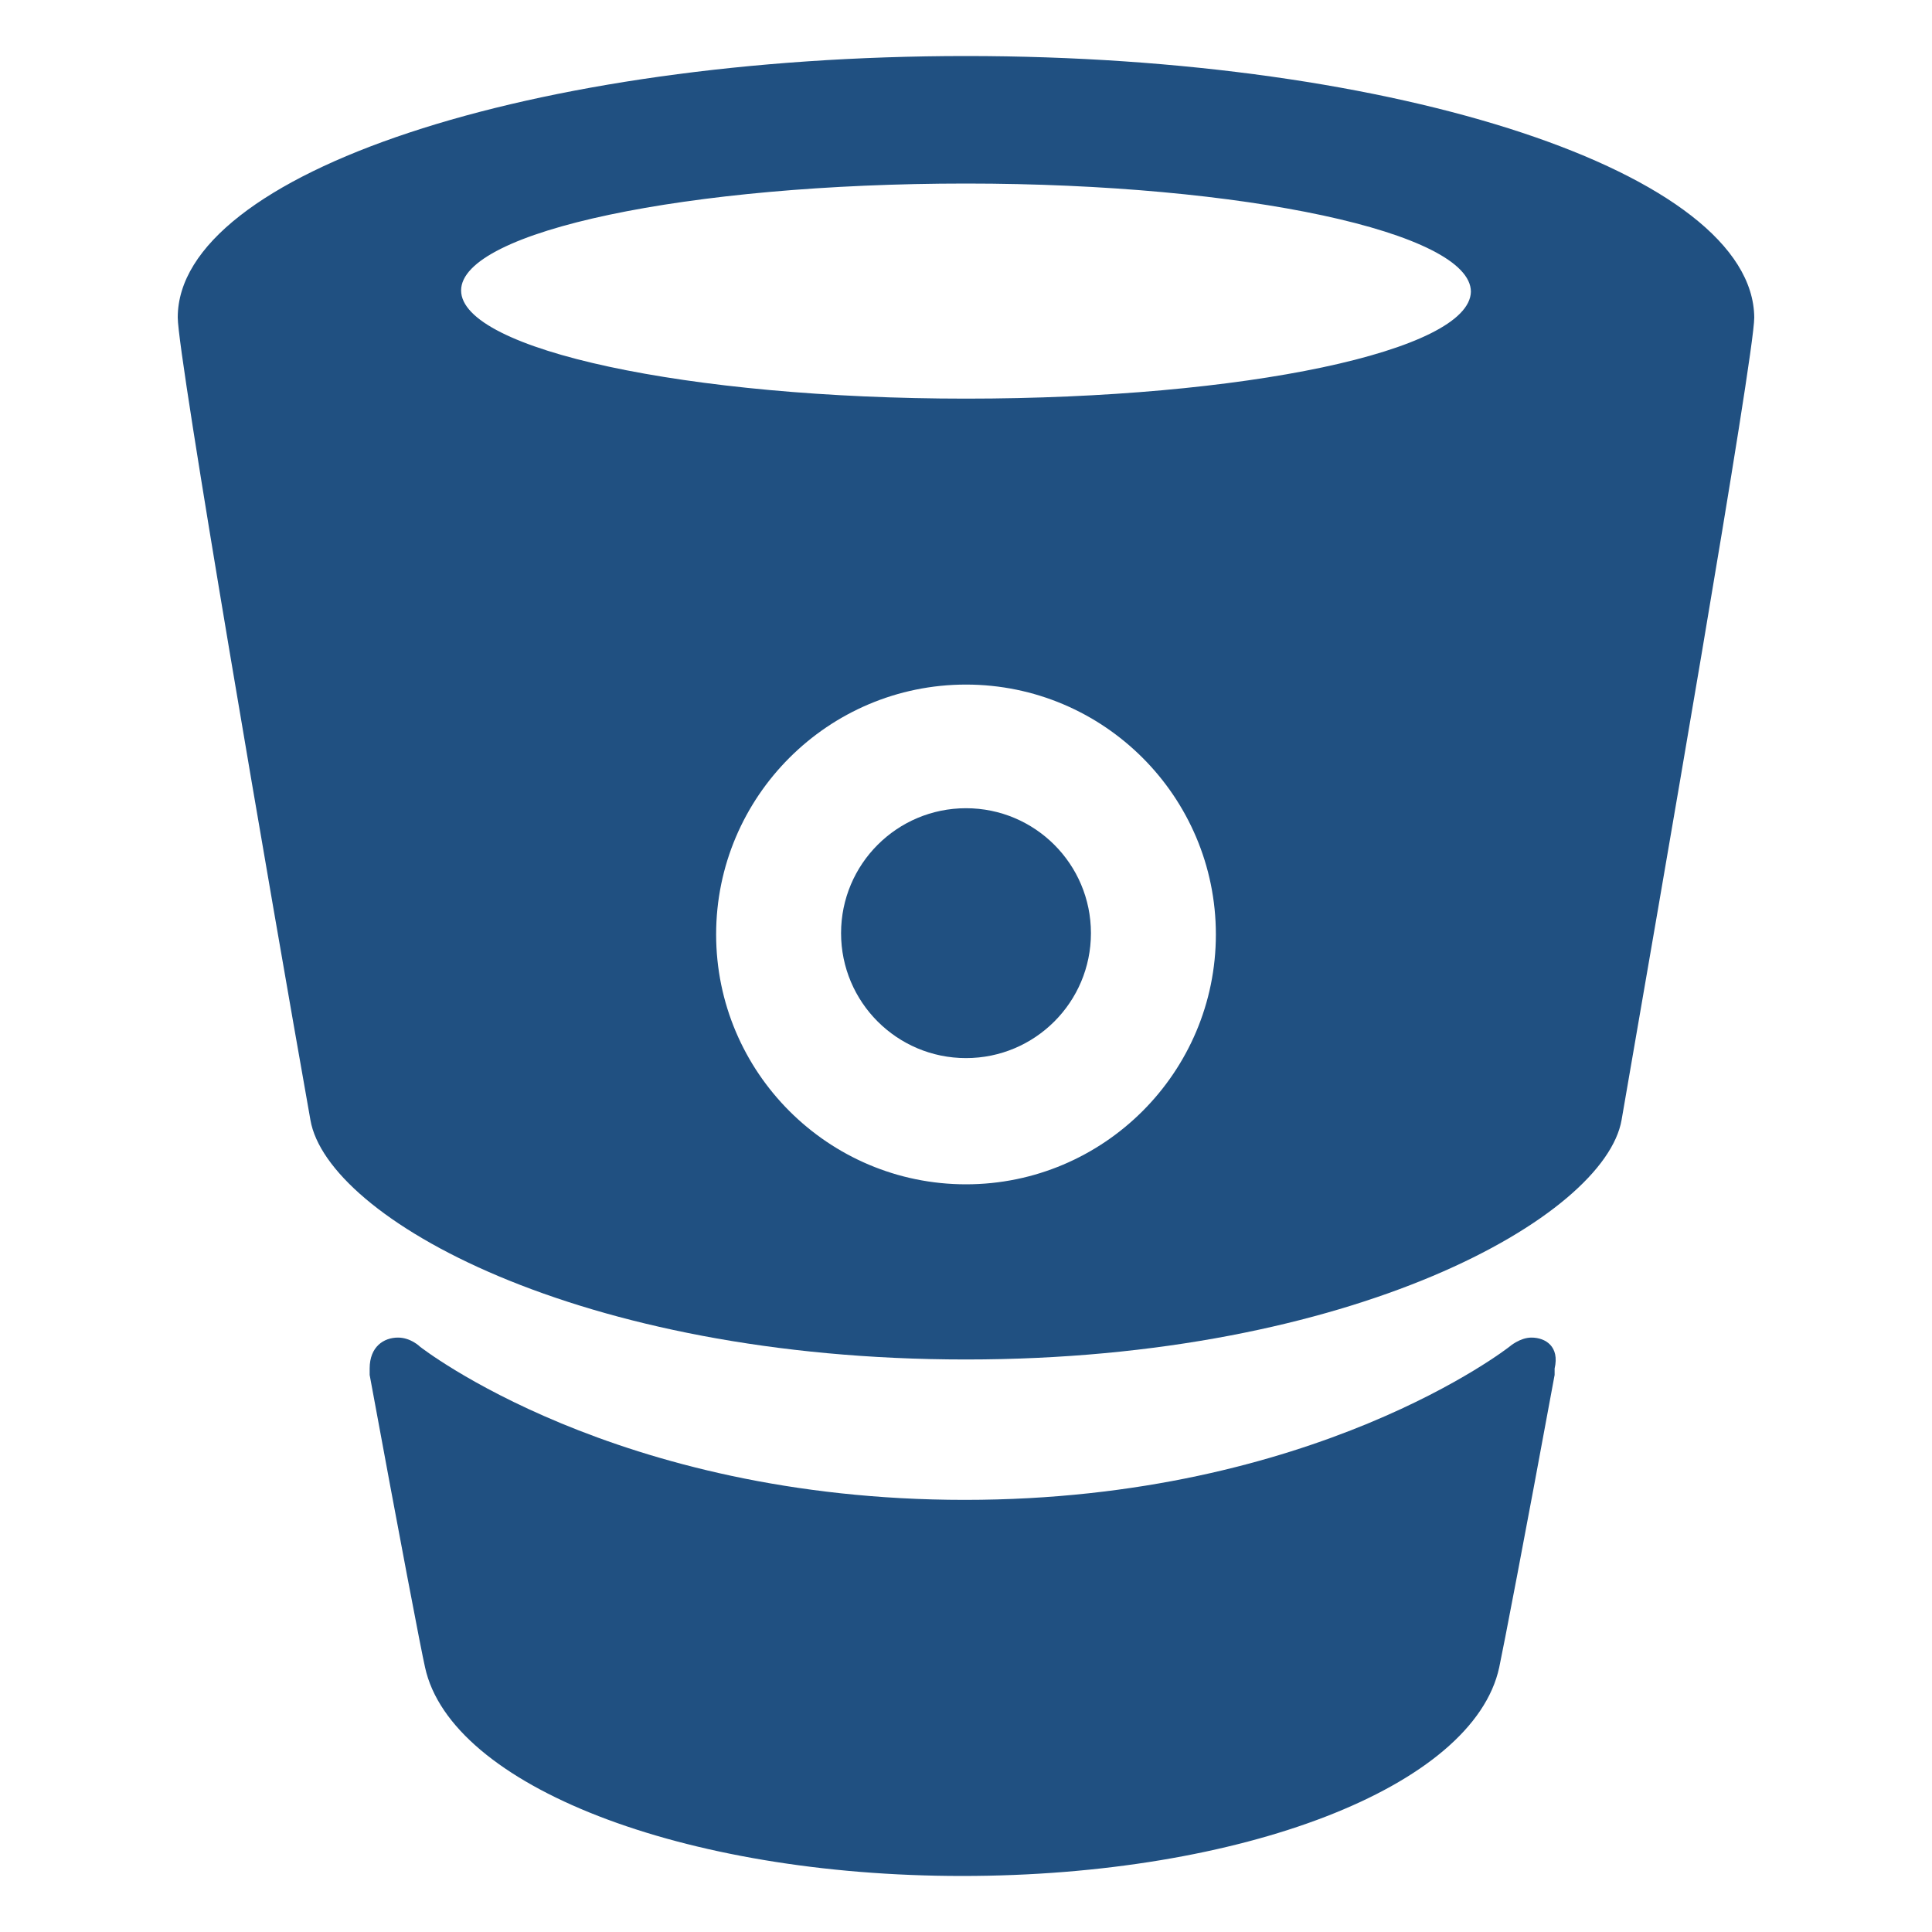 <?xml version="1.0" encoding="UTF-8" standalone="no"?>
<!-- Generator: Adobe Illustrator 19.1.0, SVG Export Plug-In . SVG Version: 6.00 Build 0)  -->

<svg
   xmlns:dc="http://purl.org/dc/elements/1.1/"
   xmlns:cc="http://creativecommons.org/ns#"
   xmlns:rdf="http://www.w3.org/1999/02/22-rdf-syntax-ns#"
   xmlns:svg="http://www.w3.org/2000/svg"
   xmlns="http://www.w3.org/2000/svg"
   xmlns:sodipodi="http://sodipodi.sourceforge.net/DTD/sodipodi-0.dtd"
   xmlns:inkscape="http://www.inkscape.org/namespaces/inkscape"
   version="1.1"
   id="bitbucket"
   x="0px"
   y="0px"
   viewBox="254 -48.7 150 150"
   xml:space="preserve"
   inkscape:version="0.91 r13725"
   sodipodi:docname="bitbucket_rgb_blue_symbol.svg"
   width="150"
   height="150"><defs
     id="defs45" /><sodipodi:namedview
     pagecolor="#ffffff"
     bordercolor="#666666"
     borderopacity="1"
     objecttolerance="10"
     gridtolerance="10"
     guidetolerance="10"
     inkscape:pageopacity="0"
     inkscape:pageshadow="2"
     inkscape:window-width="1920"
     inkscape:window-height="1027"
     id="namedview43"
     showgrid="false"
     fit-margin-top="0"
     fit-margin-left="0"
     fit-margin-right="0"
     fit-margin-bottom="0"
     inkscape:zoom="1.3473684"
     inkscape:cx="361.1754"
     inkscape:cy="63.771741"
     inkscape:window-x="-8"
     inkscape:window-y="22"
     inkscape:window-maximized="1"
     inkscape:current-layer="bitbucket" /><style
     type="text/css"
     id="style3">
	.st0{fill:#205081;}
</style><g
     id="g4193"
     transform="translate(-1.2,-90.55)"><path
       class="st0"
       d="m 330.2,46.2 0,0 0,0 c -33.7,0 -61.2,9.1 -61.2,20.3 0,3 7.3,45.4 10.3,62.3 1.3,7.6 20.8,18.6 50.9,18.6 l 0,-0.1 0,0.1 c 30.1,0 49.6,-11.1 50.9,-18.6 C 384,112 391.4,69.5 391.4,66.5 391.3,55.3 363.8,46.2 330.2,46.2 Z m 0,87.6 c -10.7,0 -19.4,-8.7 -19.4,-19.4 0,-10.7 8.7,-19.4 19.4,-19.4 10.7,0 19.4,8.7 19.4,19.4 0,10.7 -8.7,19.4 -19.4,19.4 z m 0,-61 C 308.6,72.8 291,69 291,64.4 c 0,-4.6 17.6,-8.3 39.2,-8.3 21.6,0 39.2,3.8 39.2,8.4 -0.1,4.6 -17.6,8.3 -39.2,8.3 z"
       id="path37"
       inkscape:connector-curvature="0"
       style="fill:#205081" /><path
       class="st0"
       d="m 374.1,145.7 c -0.9,0 -1.7,0.7 -1.7,0.7 0,0 -15.1,11.9 -42.3,11.9 -27.2,0 -42.3,-11.9 -42.3,-11.9 0,0 -0.7,-0.7 -1.7,-0.7 -1.1,0 -2.2,0.7 -2.2,2.4 0,0.2 0,0.3 0,0.5 2.3,12.5 4,21.4 4.3,22.7 2,9.2 20,16.2 41.7,16.2 l 0,0 0,0 0,0 0,0 c 21.7,0 39.7,-6.9 41.7,-16.2 0.3,-1.4 2,-10.2 4.3,-22.7 0,-0.2 0,-0.3 0,-0.5 0.4,-1.7 -0.7,-2.4 -1.8,-2.4 z"
       id="path39"
       inkscape:connector-curvature="0"
       style="fill:#205081" /><circle
       class="st0"
       cx="330.2"
       cy="114.3"
       r="9.7"
       id="circle41"
       style="fill:#205081" /></g></svg>